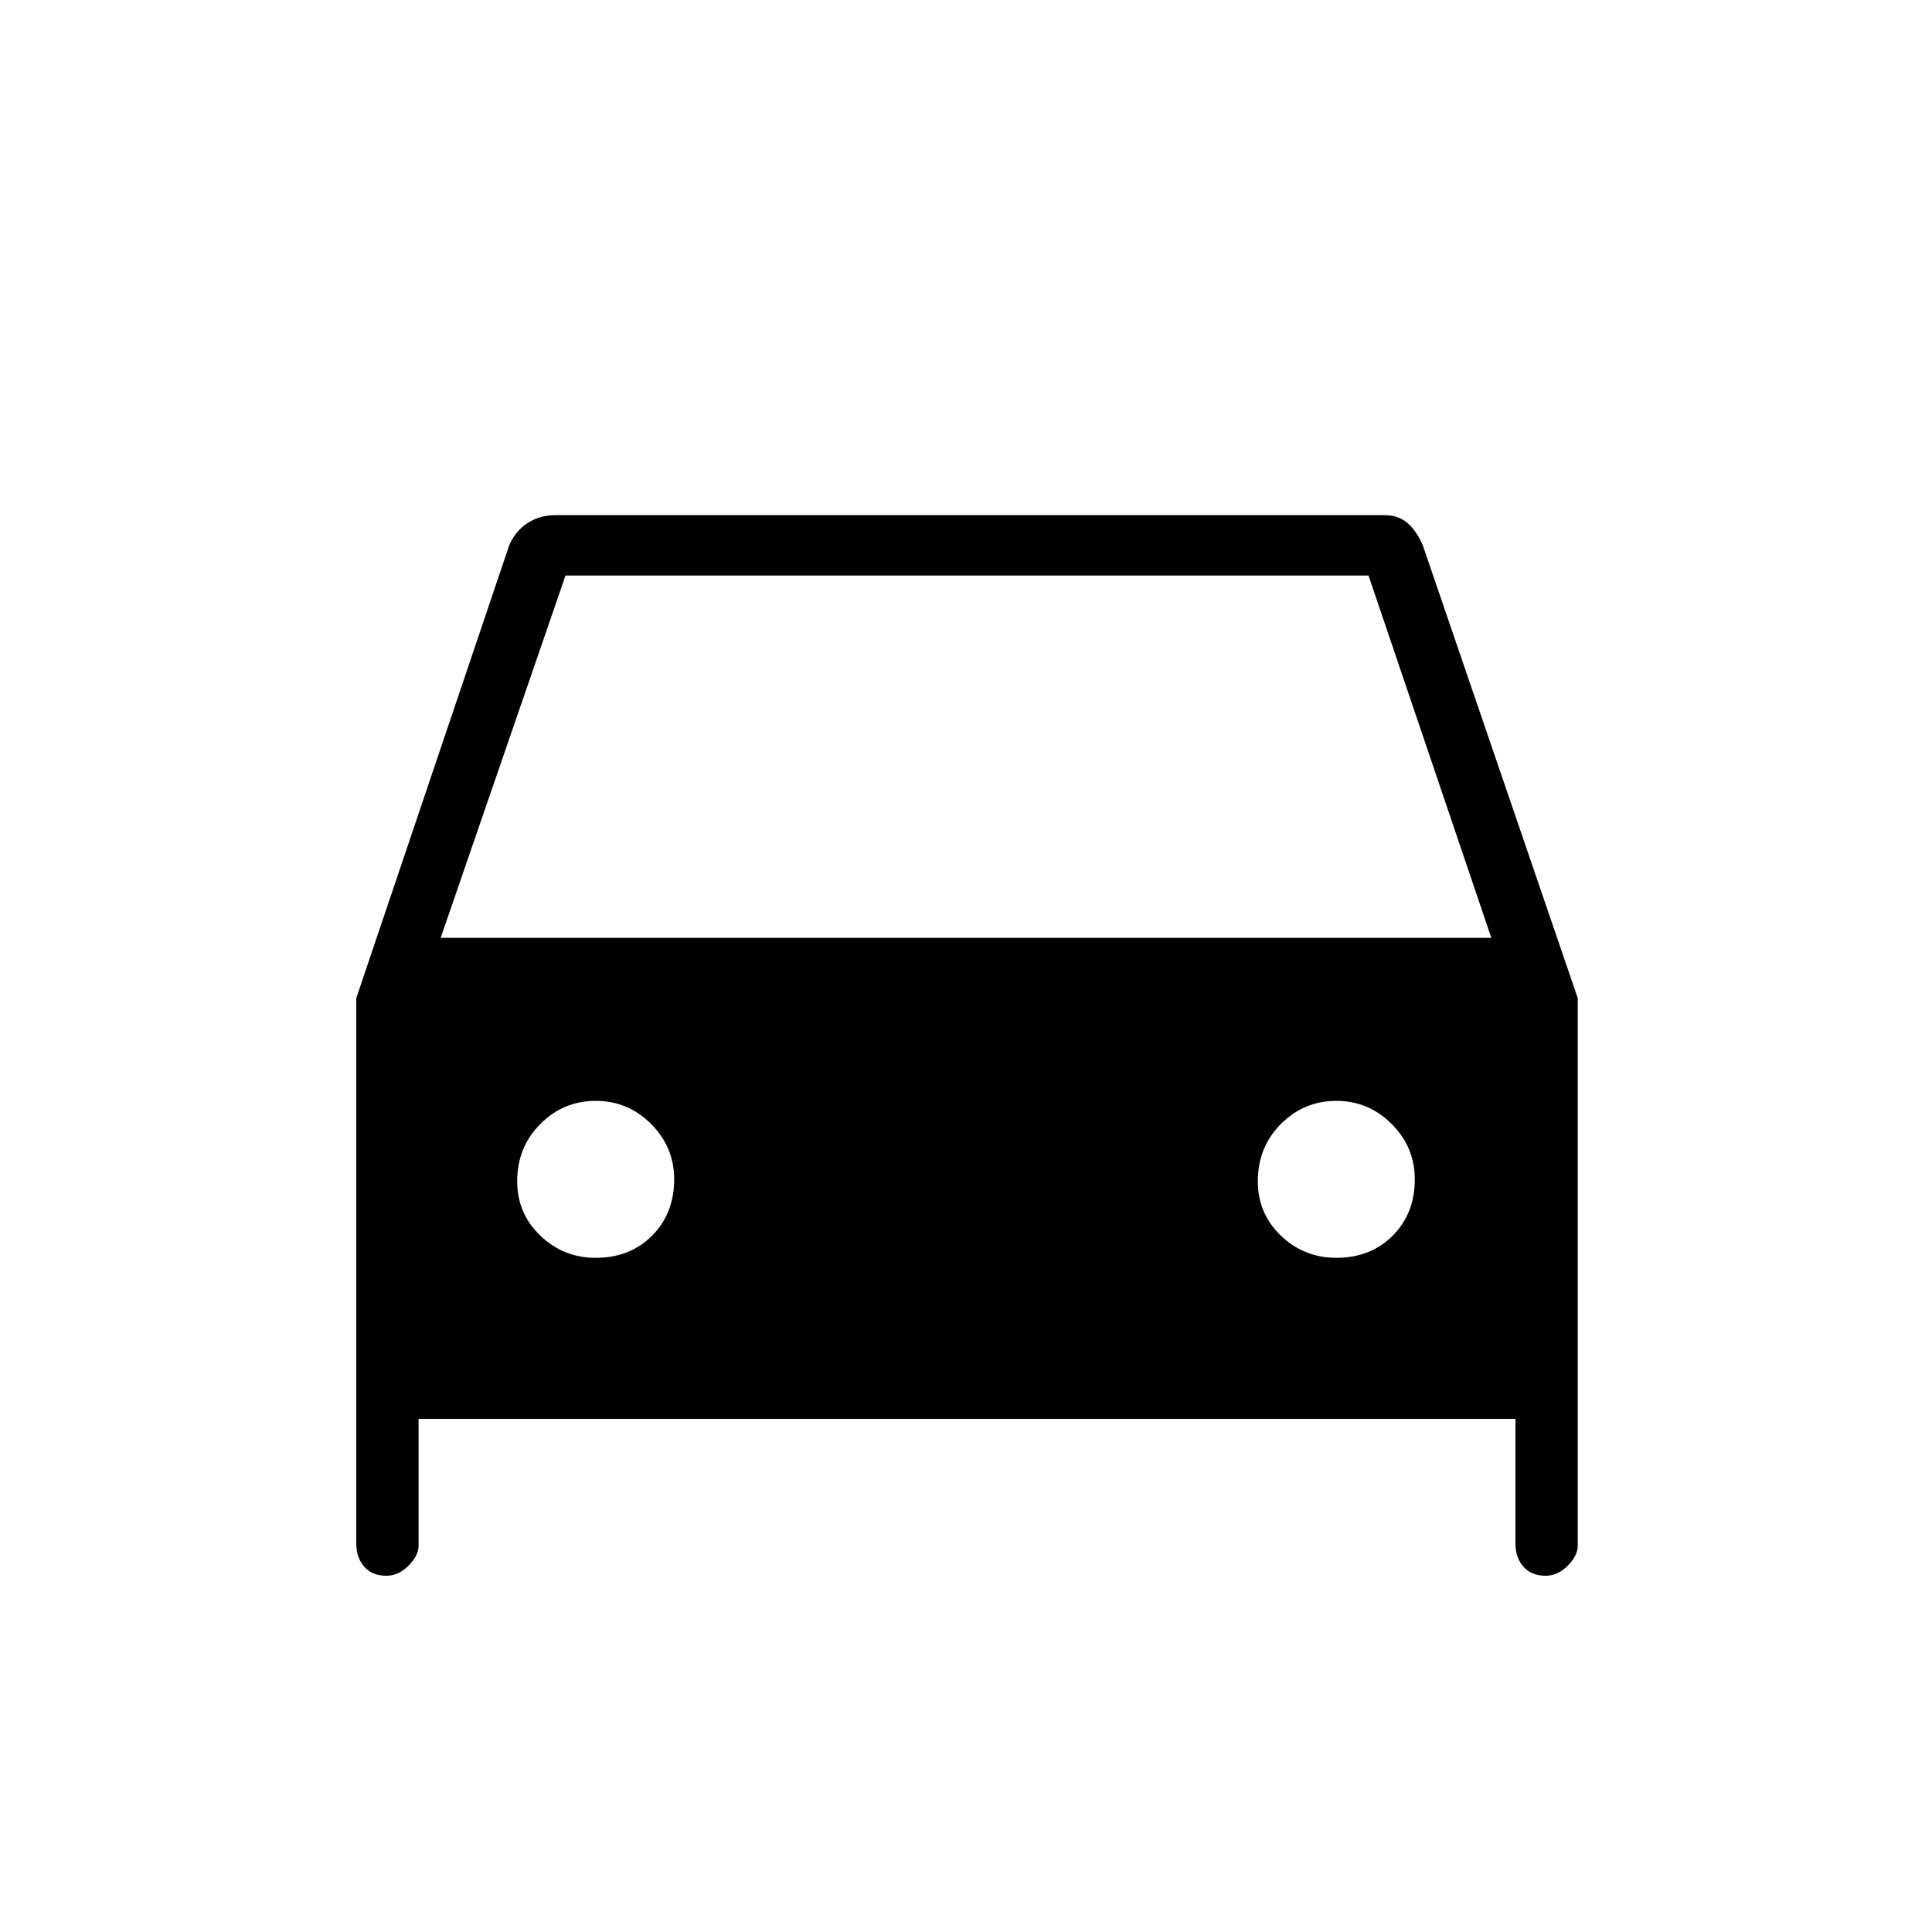 <svg xmlns="http://www.w3.org/2000/svg" height="20" width="20"><path d="M4.333 14.688V16Q4.333 16.104 4.229 16.208Q4.125 16.312 4 16.312Q3.854 16.312 3.771 16.219Q3.688 16.125 3.688 15.979V10.333L5.271 5.646Q5.333 5.5 5.458 5.417Q5.583 5.333 5.75 5.333H14.333Q14.479 5.333 14.573 5.417Q14.667 5.5 14.729 5.646L16.333 10.333V16Q16.333 16.104 16.229 16.208Q16.125 16.312 16 16.312Q15.854 16.312 15.771 16.219Q15.688 16.125 15.688 15.979V14.688ZM4.562 9.708H15.438L14.167 5.958H5.854ZM6.167 13.021Q6.521 13.021 6.75 12.792Q6.979 12.562 6.979 12.208Q6.979 11.875 6.74 11.635Q6.5 11.396 6.167 11.396Q5.833 11.396 5.594 11.635Q5.354 11.875 5.354 12.229Q5.354 12.562 5.594 12.792Q5.833 13.021 6.167 13.021ZM13.833 13.021Q14.188 13.021 14.417 12.792Q14.646 12.562 14.646 12.208Q14.646 11.875 14.406 11.635Q14.167 11.396 13.833 11.396Q13.5 11.396 13.26 11.635Q13.021 11.875 13.021 12.229Q13.021 12.562 13.26 12.792Q13.5 13.021 13.833 13.021Z"/></svg>